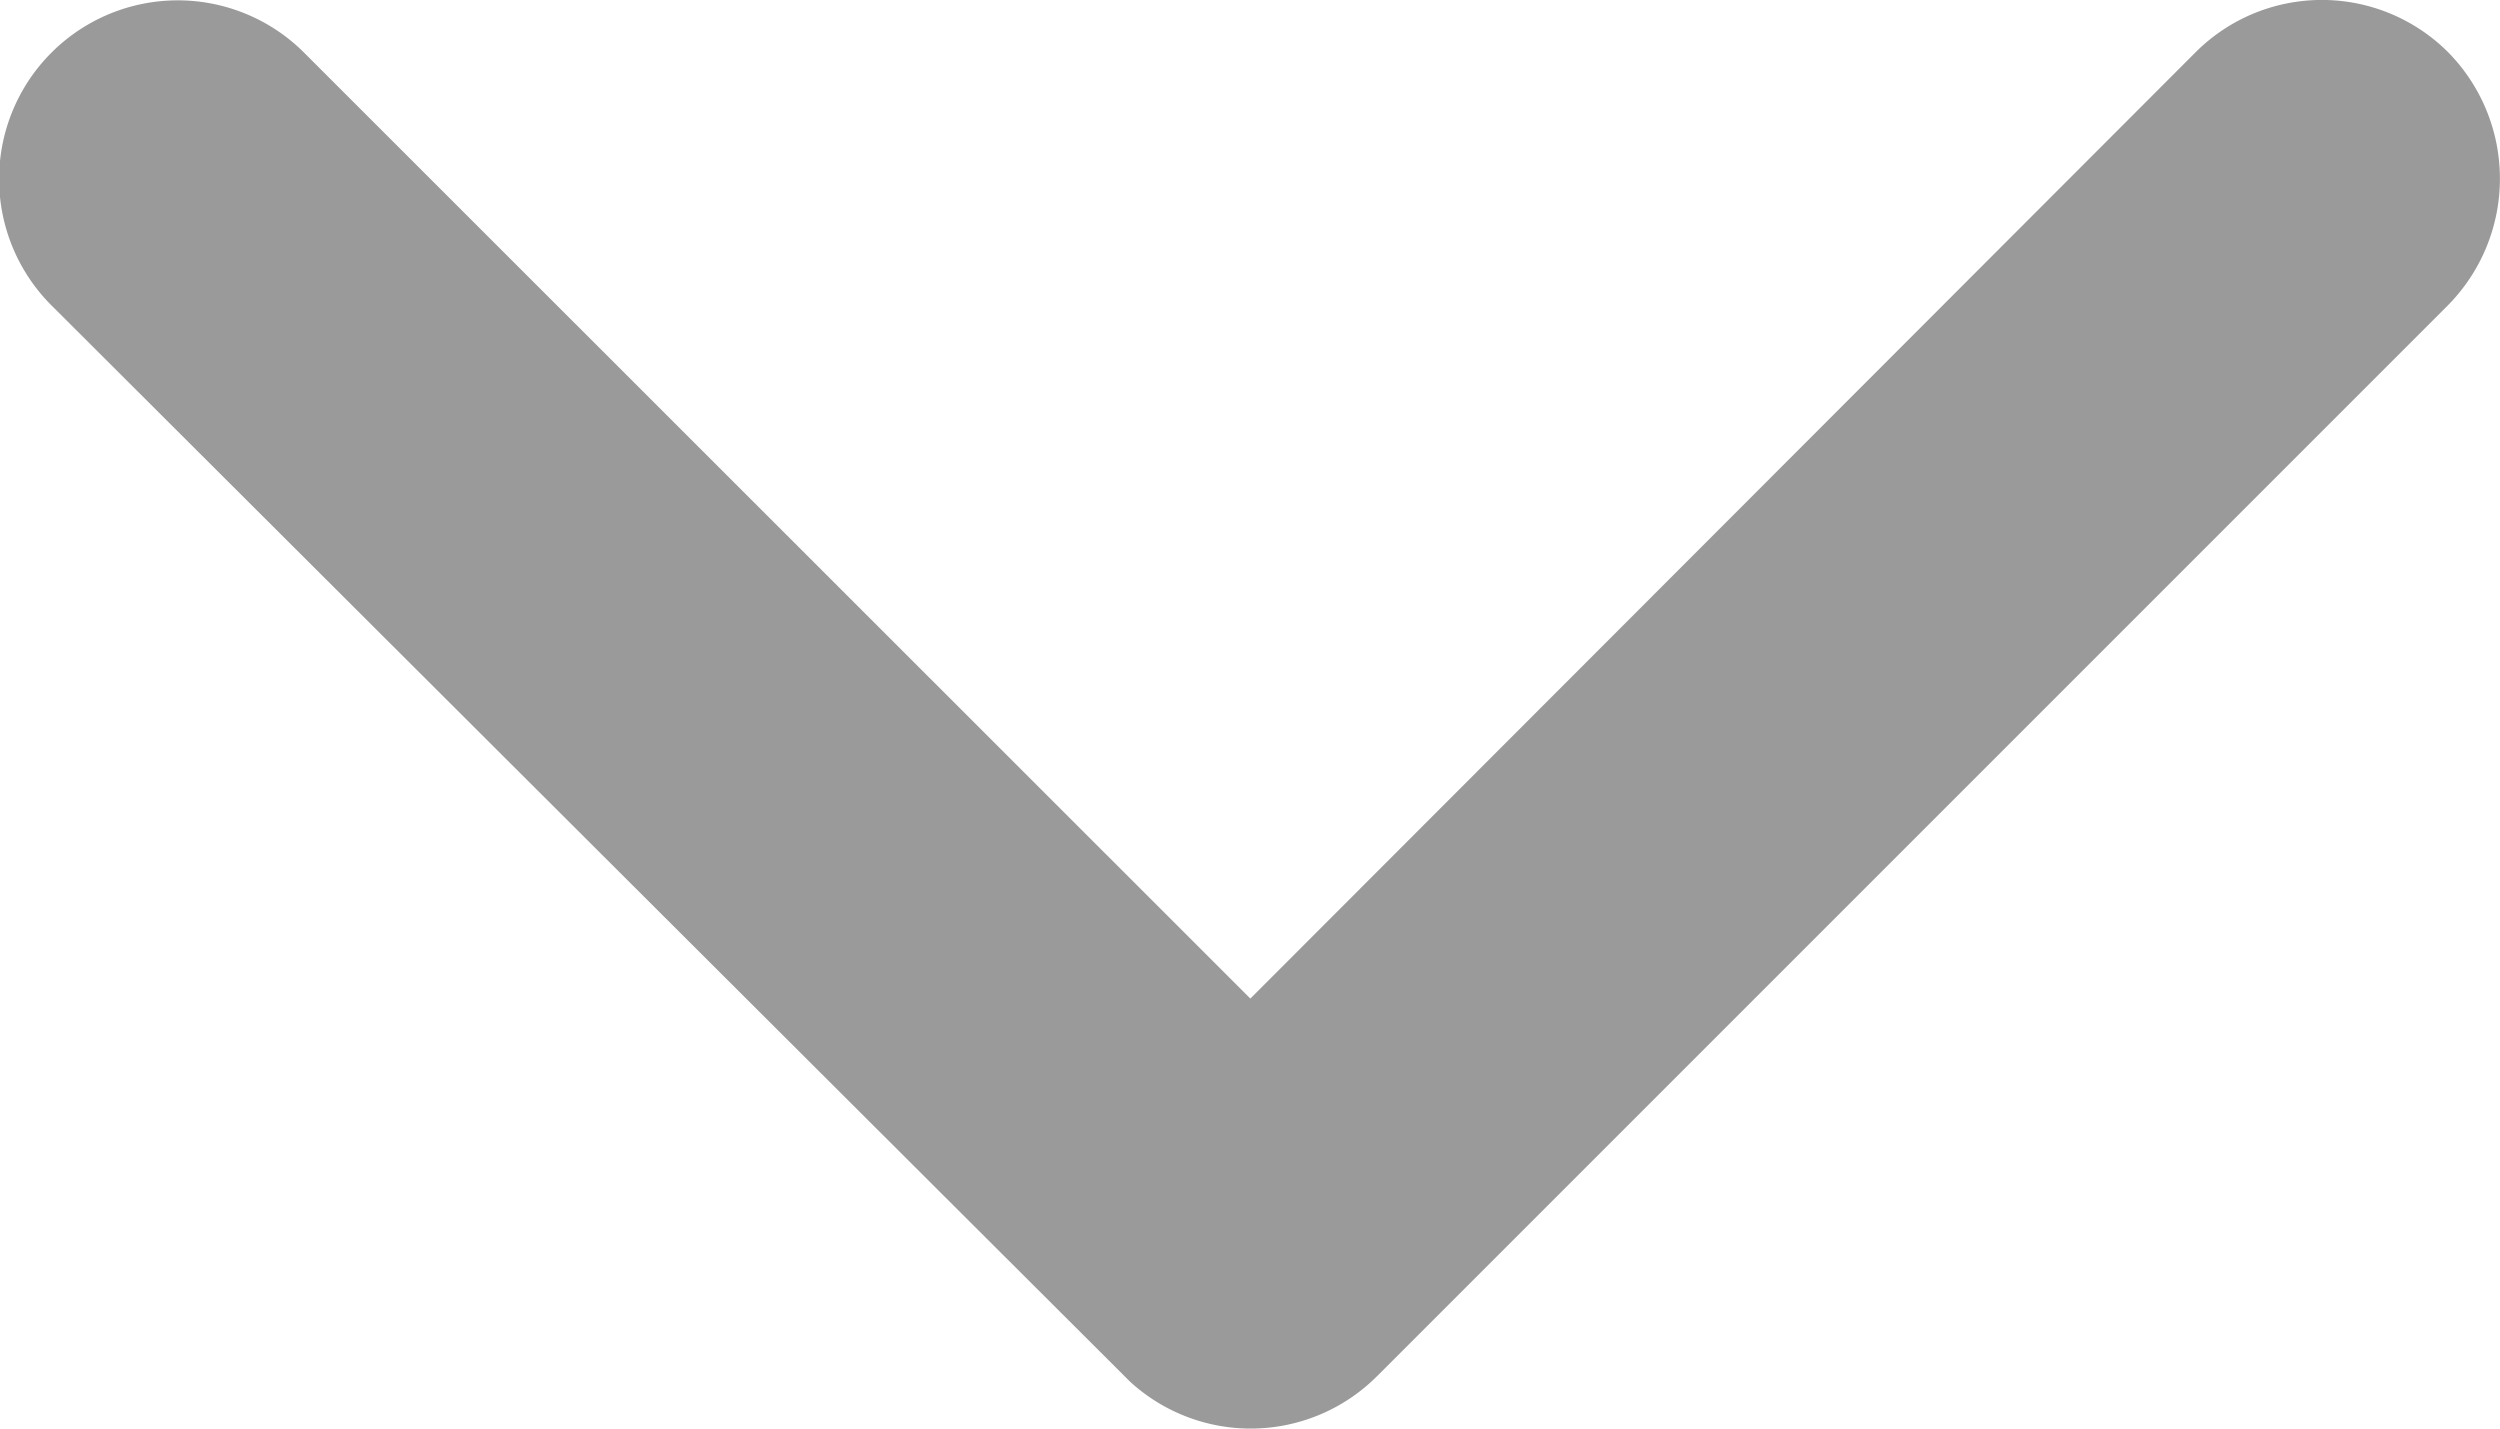 <svg xmlns="http://www.w3.org/2000/svg" width="14" height="8.005" viewBox="0 0 14 8.005">
  <path id="Icon_ionic-ios-arrow-down" data-name="Icon ionic-ios-arrow-down" d="M13.19,16.838l5.294-5.3a1,1,0,0,1,1.413,0,1.009,1.009,0,0,1,0,1.417l-6,6a1,1,0,0,1-1.38.029l-6.04-6.027a1,1,0,0,1,1.413-1.417Z" transform="translate(-6.188 -11.246)" fill="#9a9a9a"/>
</svg>
